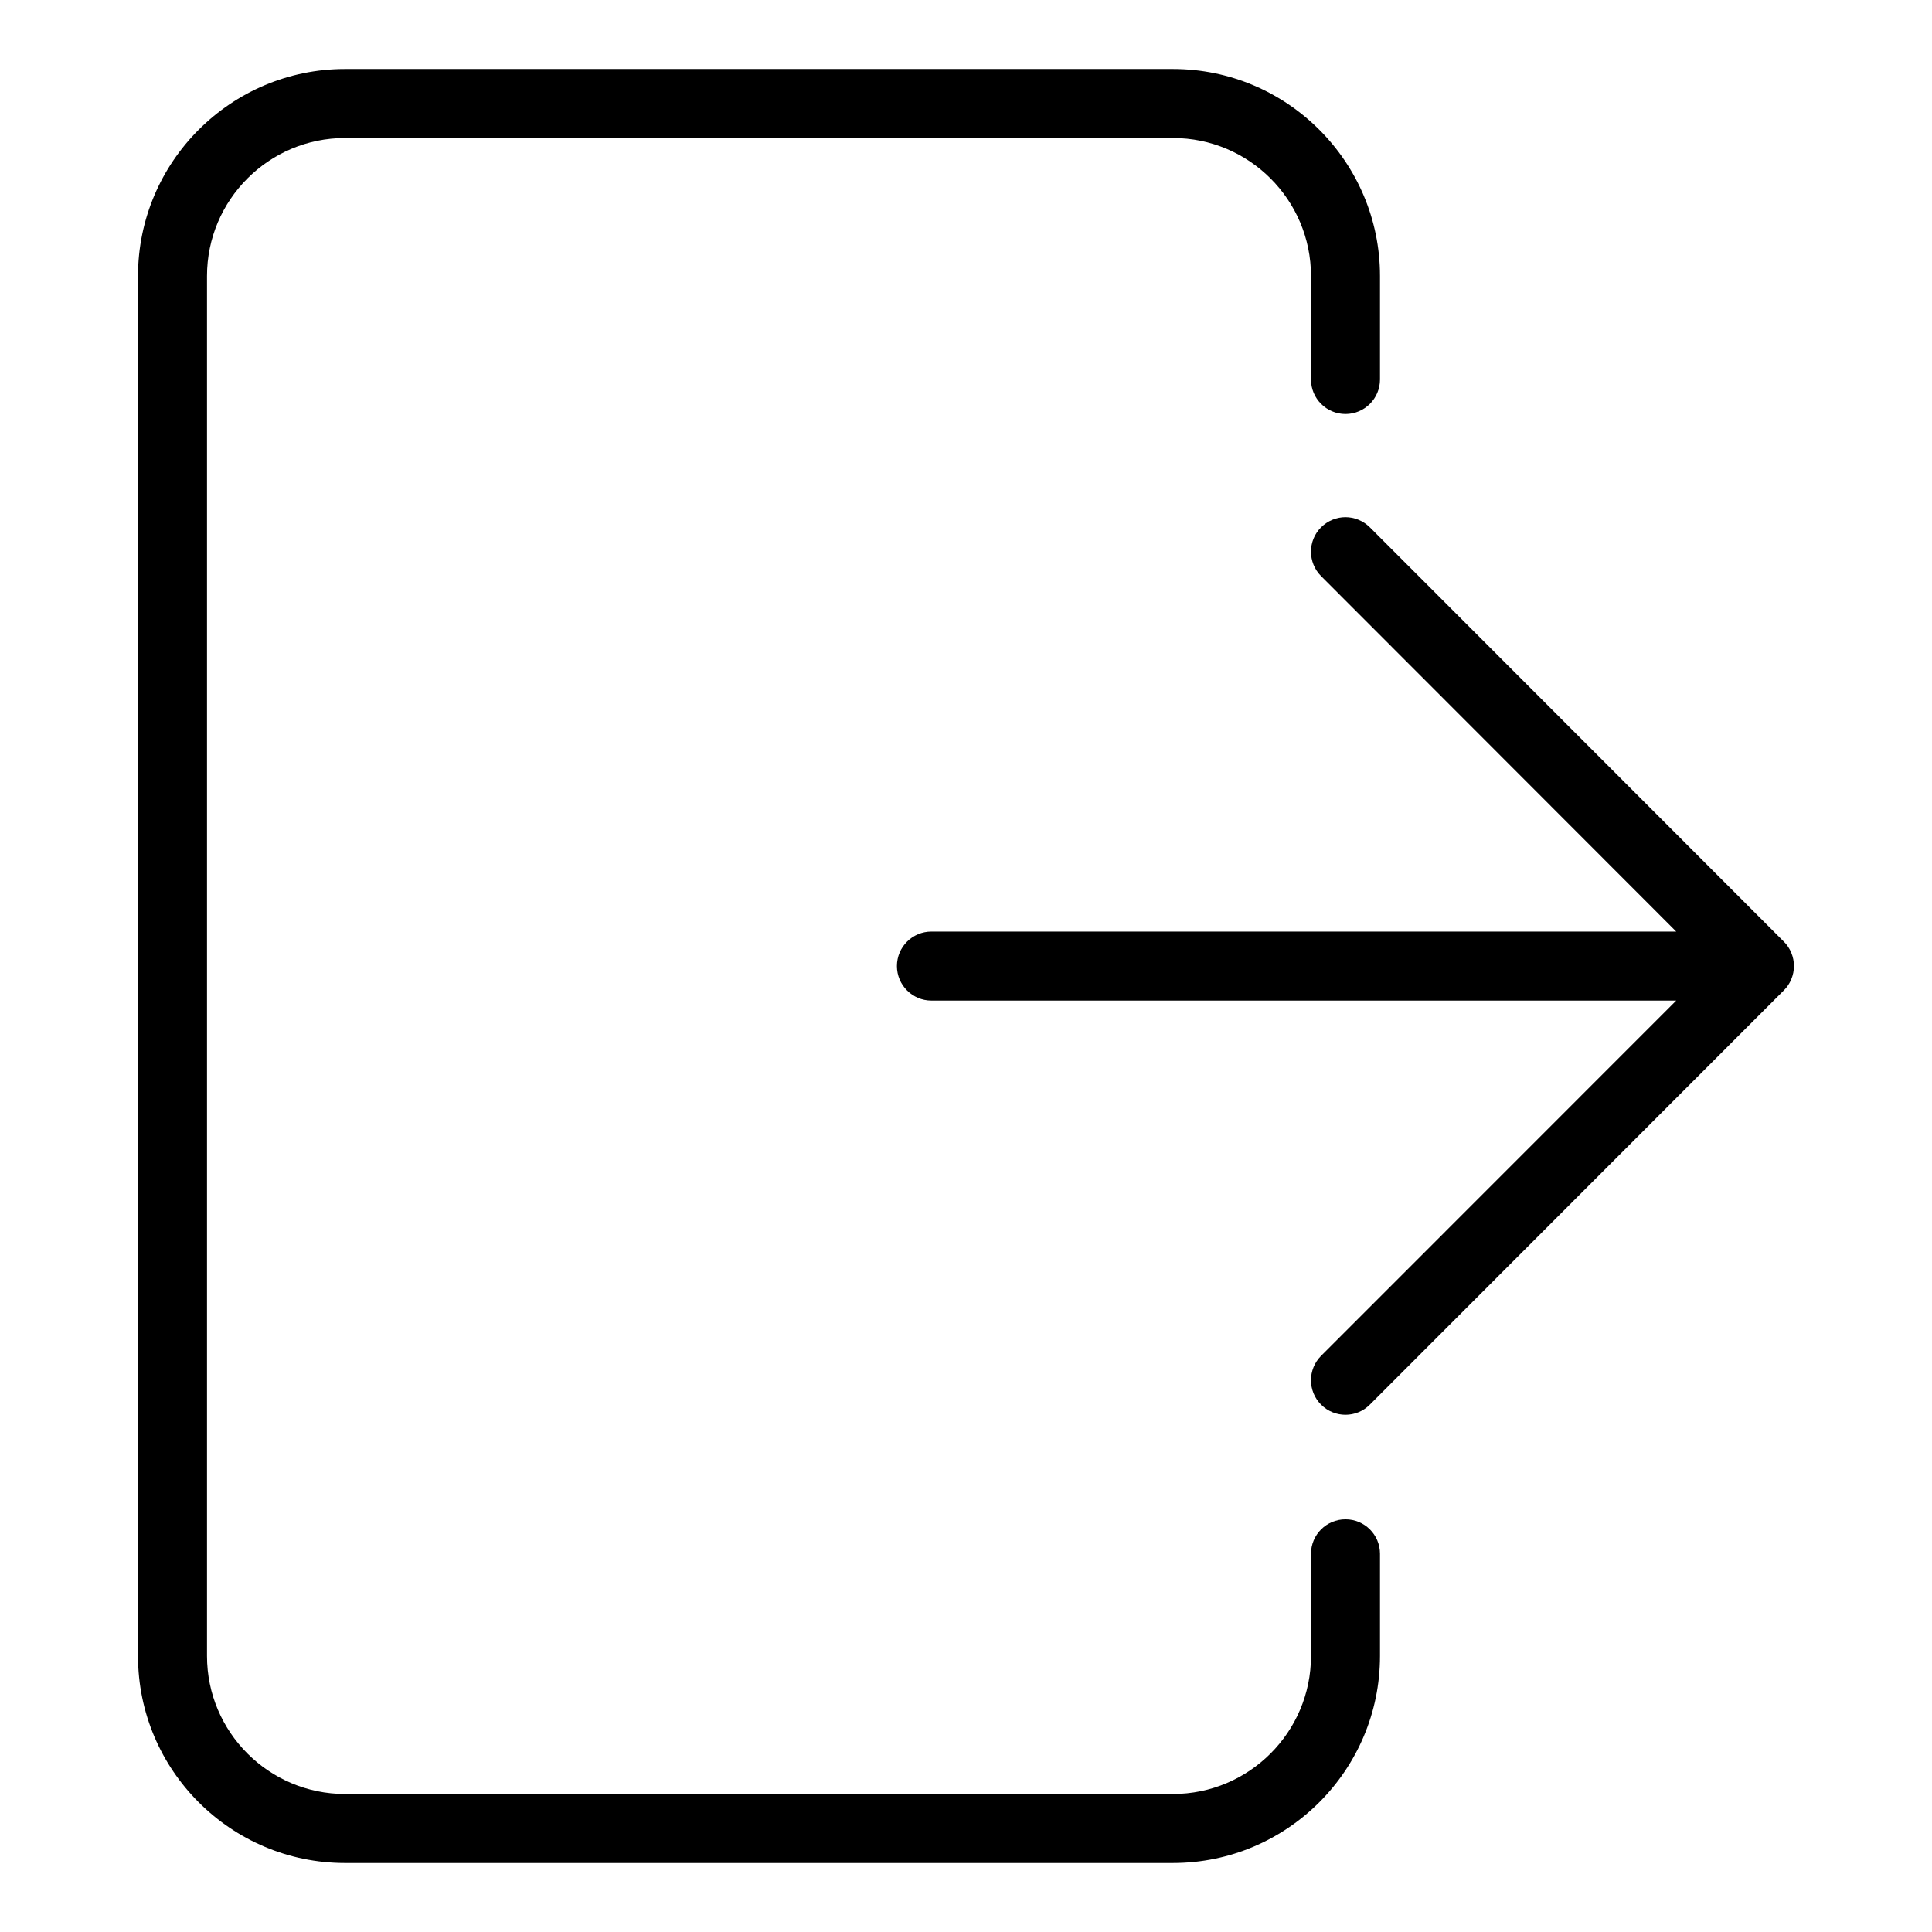 <svg width="28" height="28" viewBox="0 0 28 28" xmlns="http://www.w3.org/2000/svg"><title>meetings/exit-room_28</title><path d="M5 27c-1.654 0-3-1.346-3-3L2 4c0-1.654 1.346-3 3-3l12 0c1.654 0 3 1.346 3 3l0 1.5c0 .276-.224.5-.5.5-.276 0-.5-.224-.5-.5L19 4c0-1.104-.897-2-2-2L5 2c-1.103 0-2 .896-2 2l0 20c0 1.103.897 2 2 2l12 0c1.103 0 2-.897 2-2l0-1.481c0-.277.224-.5.5-.5.276 0 .5.223.5.5L20 24c0 1.654-1.346 3-3 3L5 27zm14.146-7.35l5.147-5.149-10.794 0c-.276 0-.5-.225-.5-.5 0-.277.224-.5.5-.5l10.794 0-5.147-5.152c-.195-.196-.195-.512 0-.707.098-.097.226-.147.353-.147.128 0 .256.05.354.147l5.999 6.004c.047.046.084.101.109.163.051.122.051.26 0 .382-.025.062-.062.117-.109.163l-5.999 6.003c-.195.196-.512.196-.707 0-.195-.195-.195-.511 0-.707z" fill="#000" fill-rule="evenodd"/></svg>